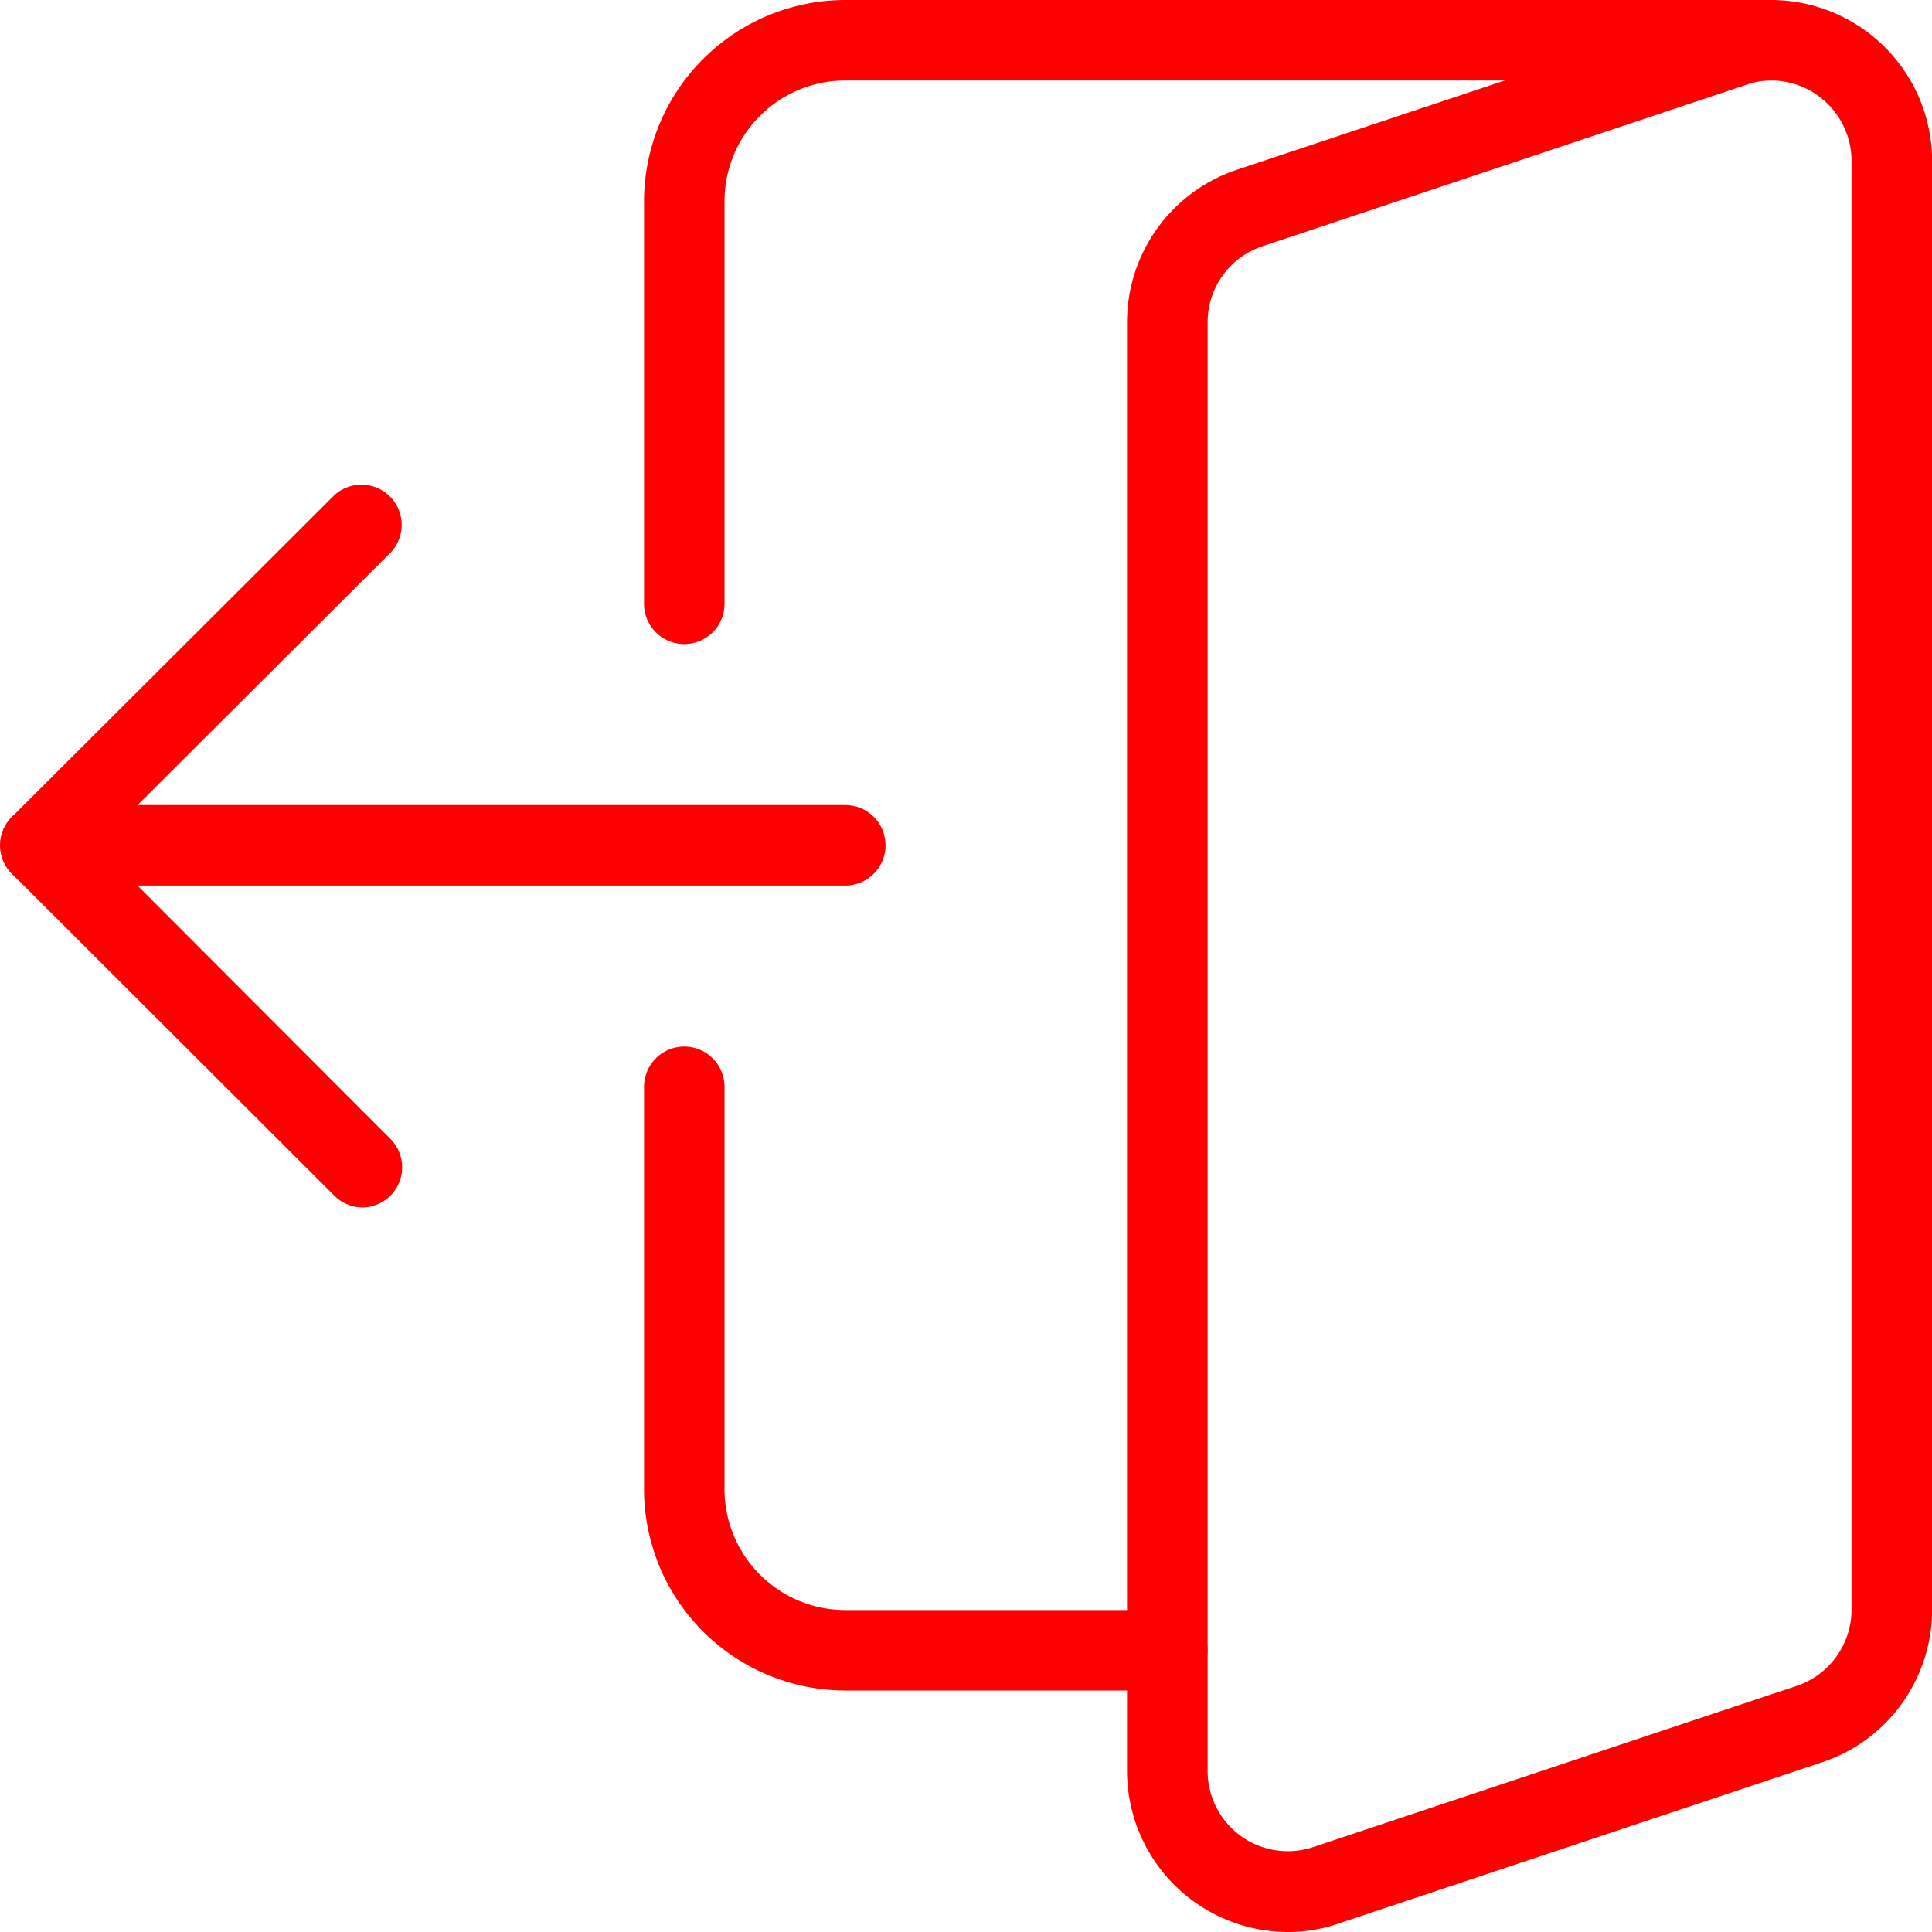 <svg xmlns="http://www.w3.org/2000/svg" xmlns:xlink="http://www.w3.org/1999/xlink" width="17" height="17" viewBox="0 0 17 17">
  <defs>
    <clipPath id="clip-path">
      <rect id="Rectangle_147644" data-name="Rectangle 147644" width="17" height="17" fill="red"/>
    </clipPath>
  </defs>
  <g id="Mask_Group_102" data-name="Mask Group 102" clip-path="url(#clip-path)" style="isolation: isolate">
    <g id="log-out" transform="translate(0)">
      <g id="Group_161160" data-name="Group 161160" transform="translate(5.667 9.208)">
        <path id="Path_88764" data-name="Path 88764" d="M8.146,14.875h2.833a.354.354,0,0,0,0-.708H8.146A1.064,1.064,0,0,1,7.083,13.1V9.563a.354.354,0,1,0-.708,0V13.1A1.773,1.773,0,0,0,8.146,14.875Z" transform="translate(-6.375 -9.208)" fill="red"/>
      </g>
      <g id="Group_161161" data-name="Group 161161" transform="translate(0 7.083)">
        <path id="Path_88765" data-name="Path 88765" d="M9.563,7.792h7.083a.354.354,0,1,0,0-.708H9.563a.354.354,0,1,0,0,.708Z" transform="translate(-9.208 -7.083)" fill="red"/>
      </g>
      <g id="Group_161162" data-name="Group 161162" transform="translate(9.917)">
        <path id="Path_88766" data-name="Path 88766" d="M1.417,17a1.349,1.349,0,0,0,.452-.077l4.243-1.415a1.415,1.415,0,0,0,.972-1.342V1.417A1.418,1.418,0,0,0,5.667,0a1.325,1.325,0,0,0-.453.078L.972,1.492A1.414,1.414,0,0,0,0,2.833v12.75A1.418,1.418,0,0,0,1.417,17ZM5.667.708a.709.709,0,0,1,.708.708v12.75a.708.708,0,0,1-.487.67l-4.25,1.417a.706.706,0,0,1-.929-.67V2.833A.705.705,0,0,1,1.2,2.164L5.446.747A.652.652,0,0,1,5.667.708Z" transform="translate(0)" fill="red"/>
      </g>
      <g id="Group_161163" data-name="Group 161163" transform="translate(5.667)">
        <path id="Path_88767" data-name="Path 88767" d="M1.417,5.667a.354.354,0,0,0,.354-.354V1.771A1.064,1.064,0,0,1,2.833.708h8.146a.354.354,0,1,0,0-.708H2.833A1.773,1.773,0,0,0,1.063,1.771V5.313A.354.354,0,0,0,1.417,5.667Z" transform="translate(-1.063)" fill="red"/>
      </g>
      <g id="Group_161164" data-name="Group 161164" transform="translate(0.001 4.251)">
        <path id="Path_88768" data-name="Path 88768" d="M16.645,10.625a.354.354,0,0,0,.251-.6L14.313,7.438,16.9,4.856a.354.354,0,0,0-.5-.5L13.562,7.188a.354.354,0,0,0,0,.5L16.4,10.522A.355.355,0,0,0,16.645,10.625Z" transform="translate(-13.458 -4.251)" fill="red"/>
      </g>
    </g>
  </g>
</svg>
